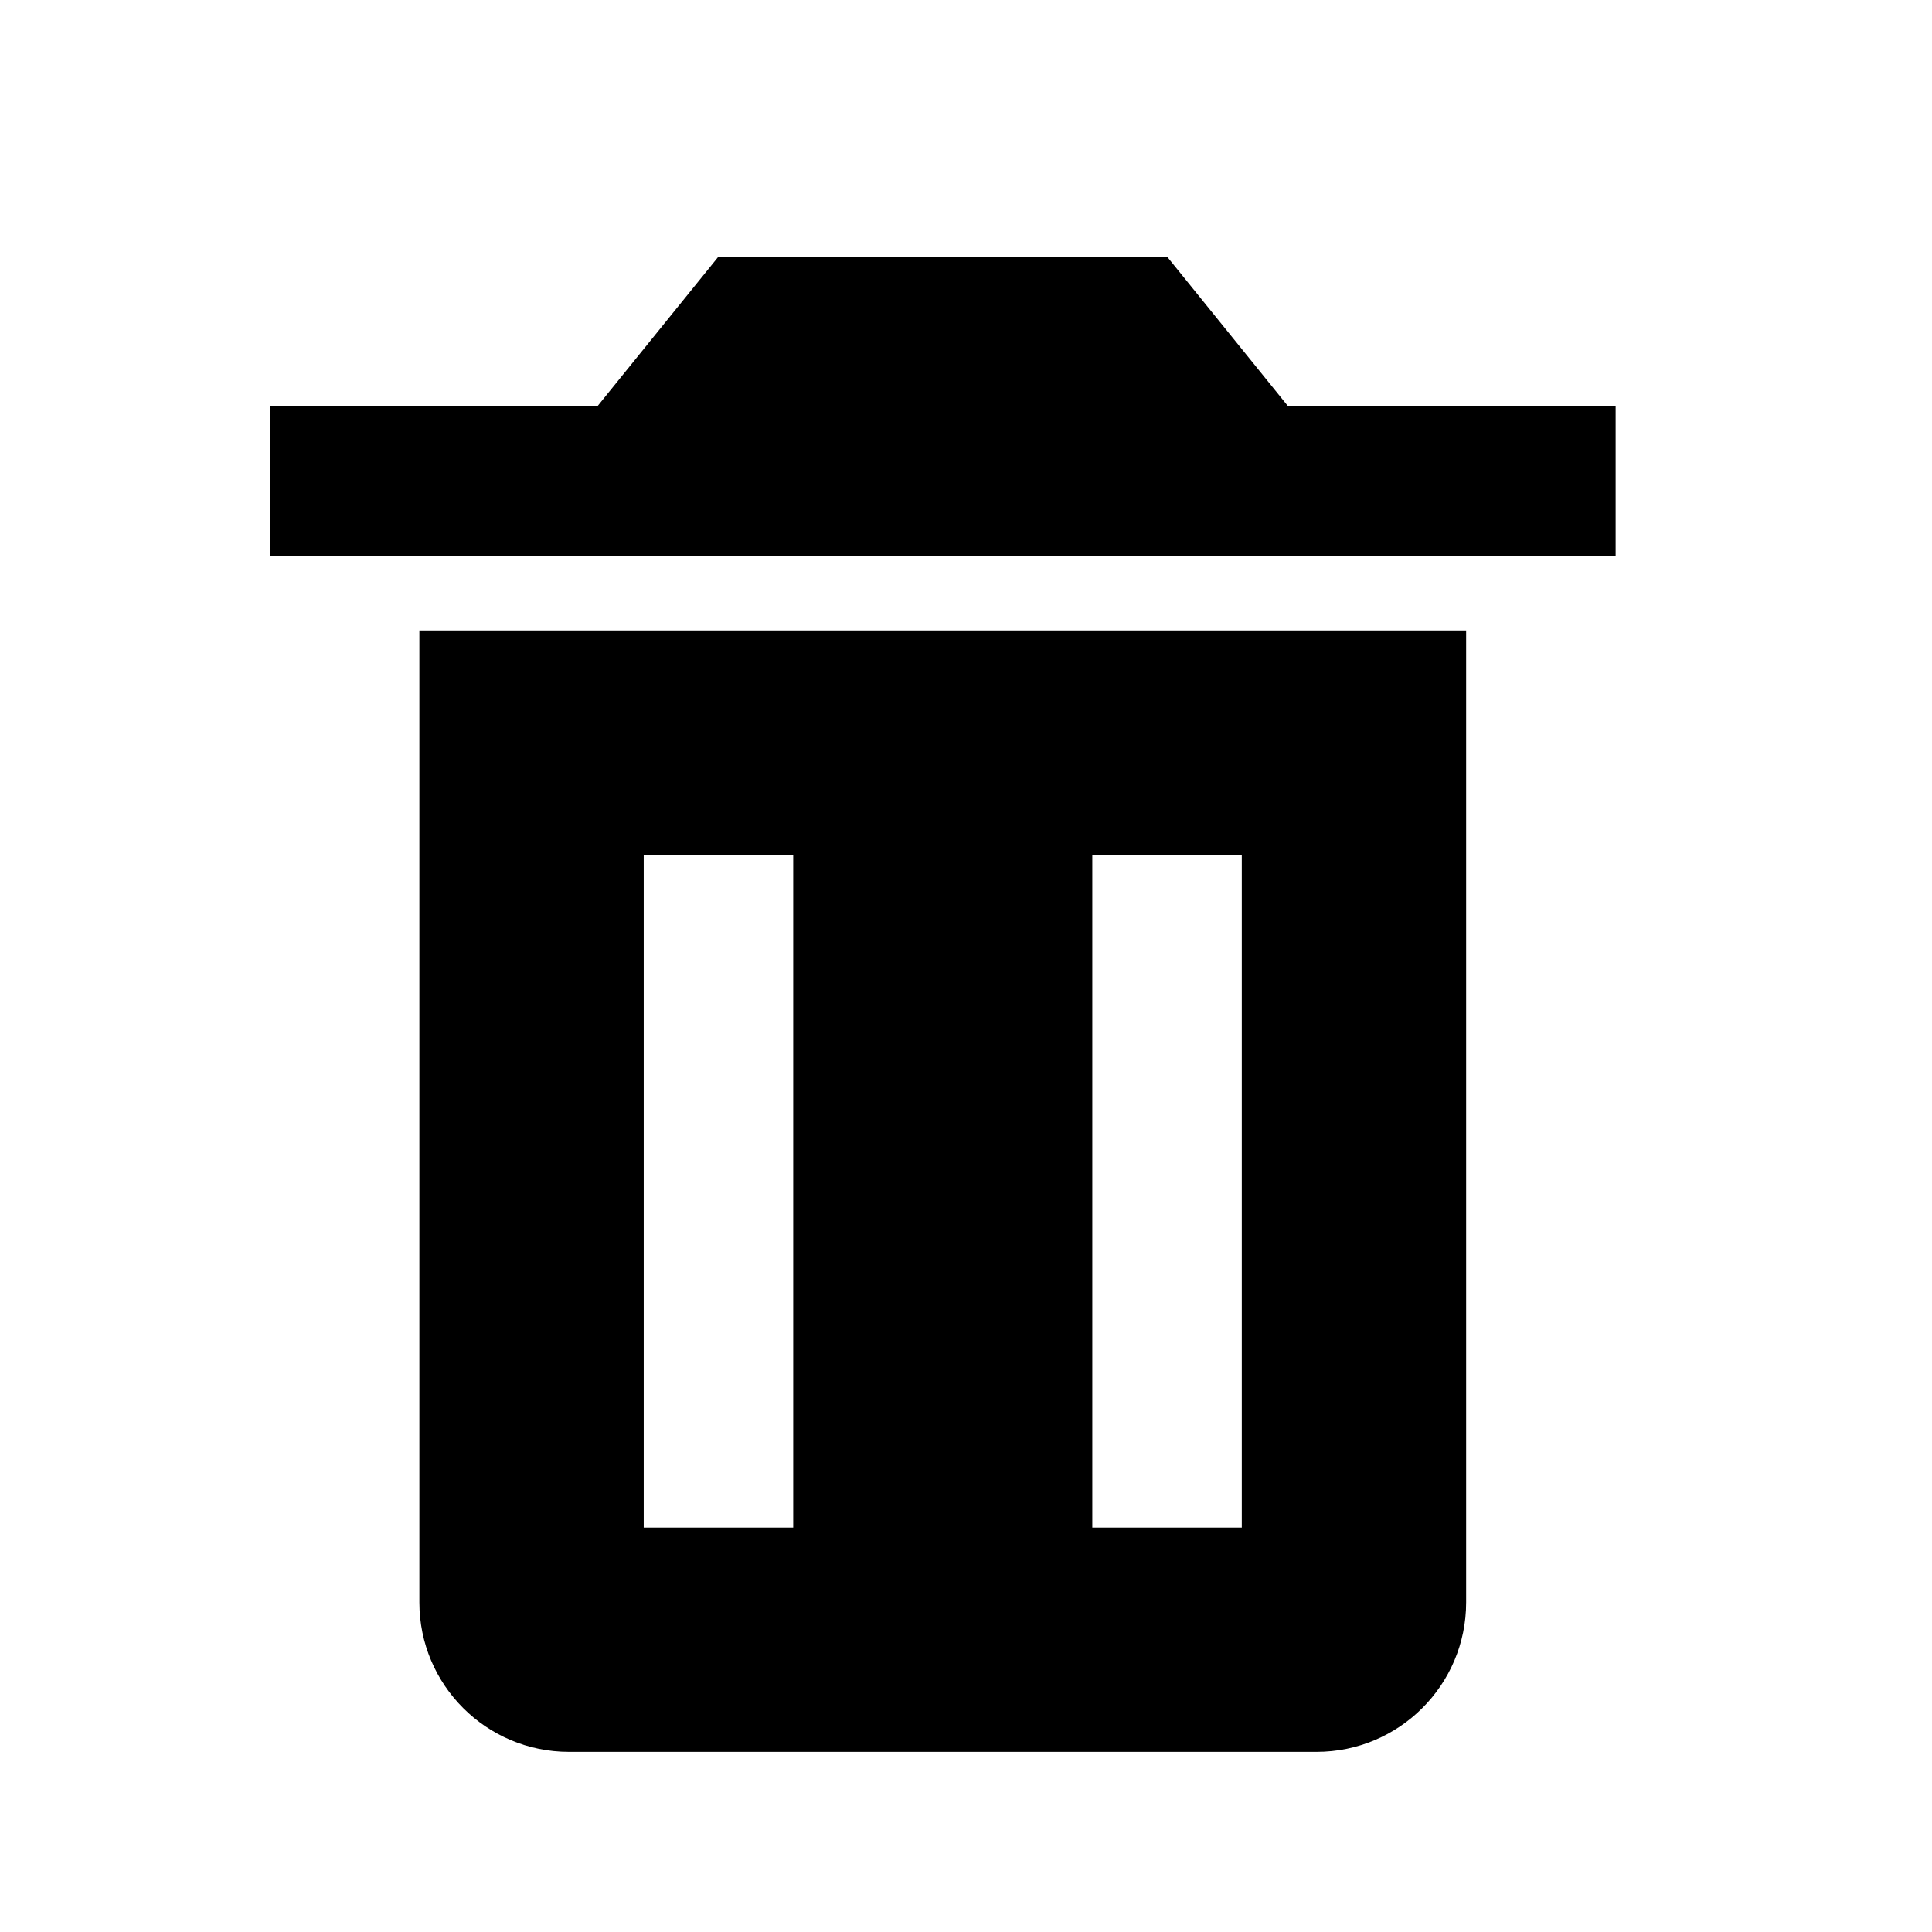 <svg width="16" height="16" viewBox="0 0 16 16" fill="none" xmlns="http://www.w3.org/2000/svg">
<path d="M4.092 5.221C3.75 5.221 3.473 5.221 3.473 5.221V13.27C3.473 13.954 4.028 14.508 4.712 14.508H10.903C11.587 14.508 12.142 13.954 12.142 13.27V5.221C12.142 5.221 11.865 5.221 11.522 5.221H4.092ZM6.569 12.651H5.331V7.079H6.569V12.651ZM10.284 12.651H9.046V7.079H10.284V12.651ZM10.667 3.364L9.665 2.125H5.95L4.948 3.364H2.235V4.602H5.331H10.284H13.38V3.364H10.667Z" fill="black"/>
</svg>
